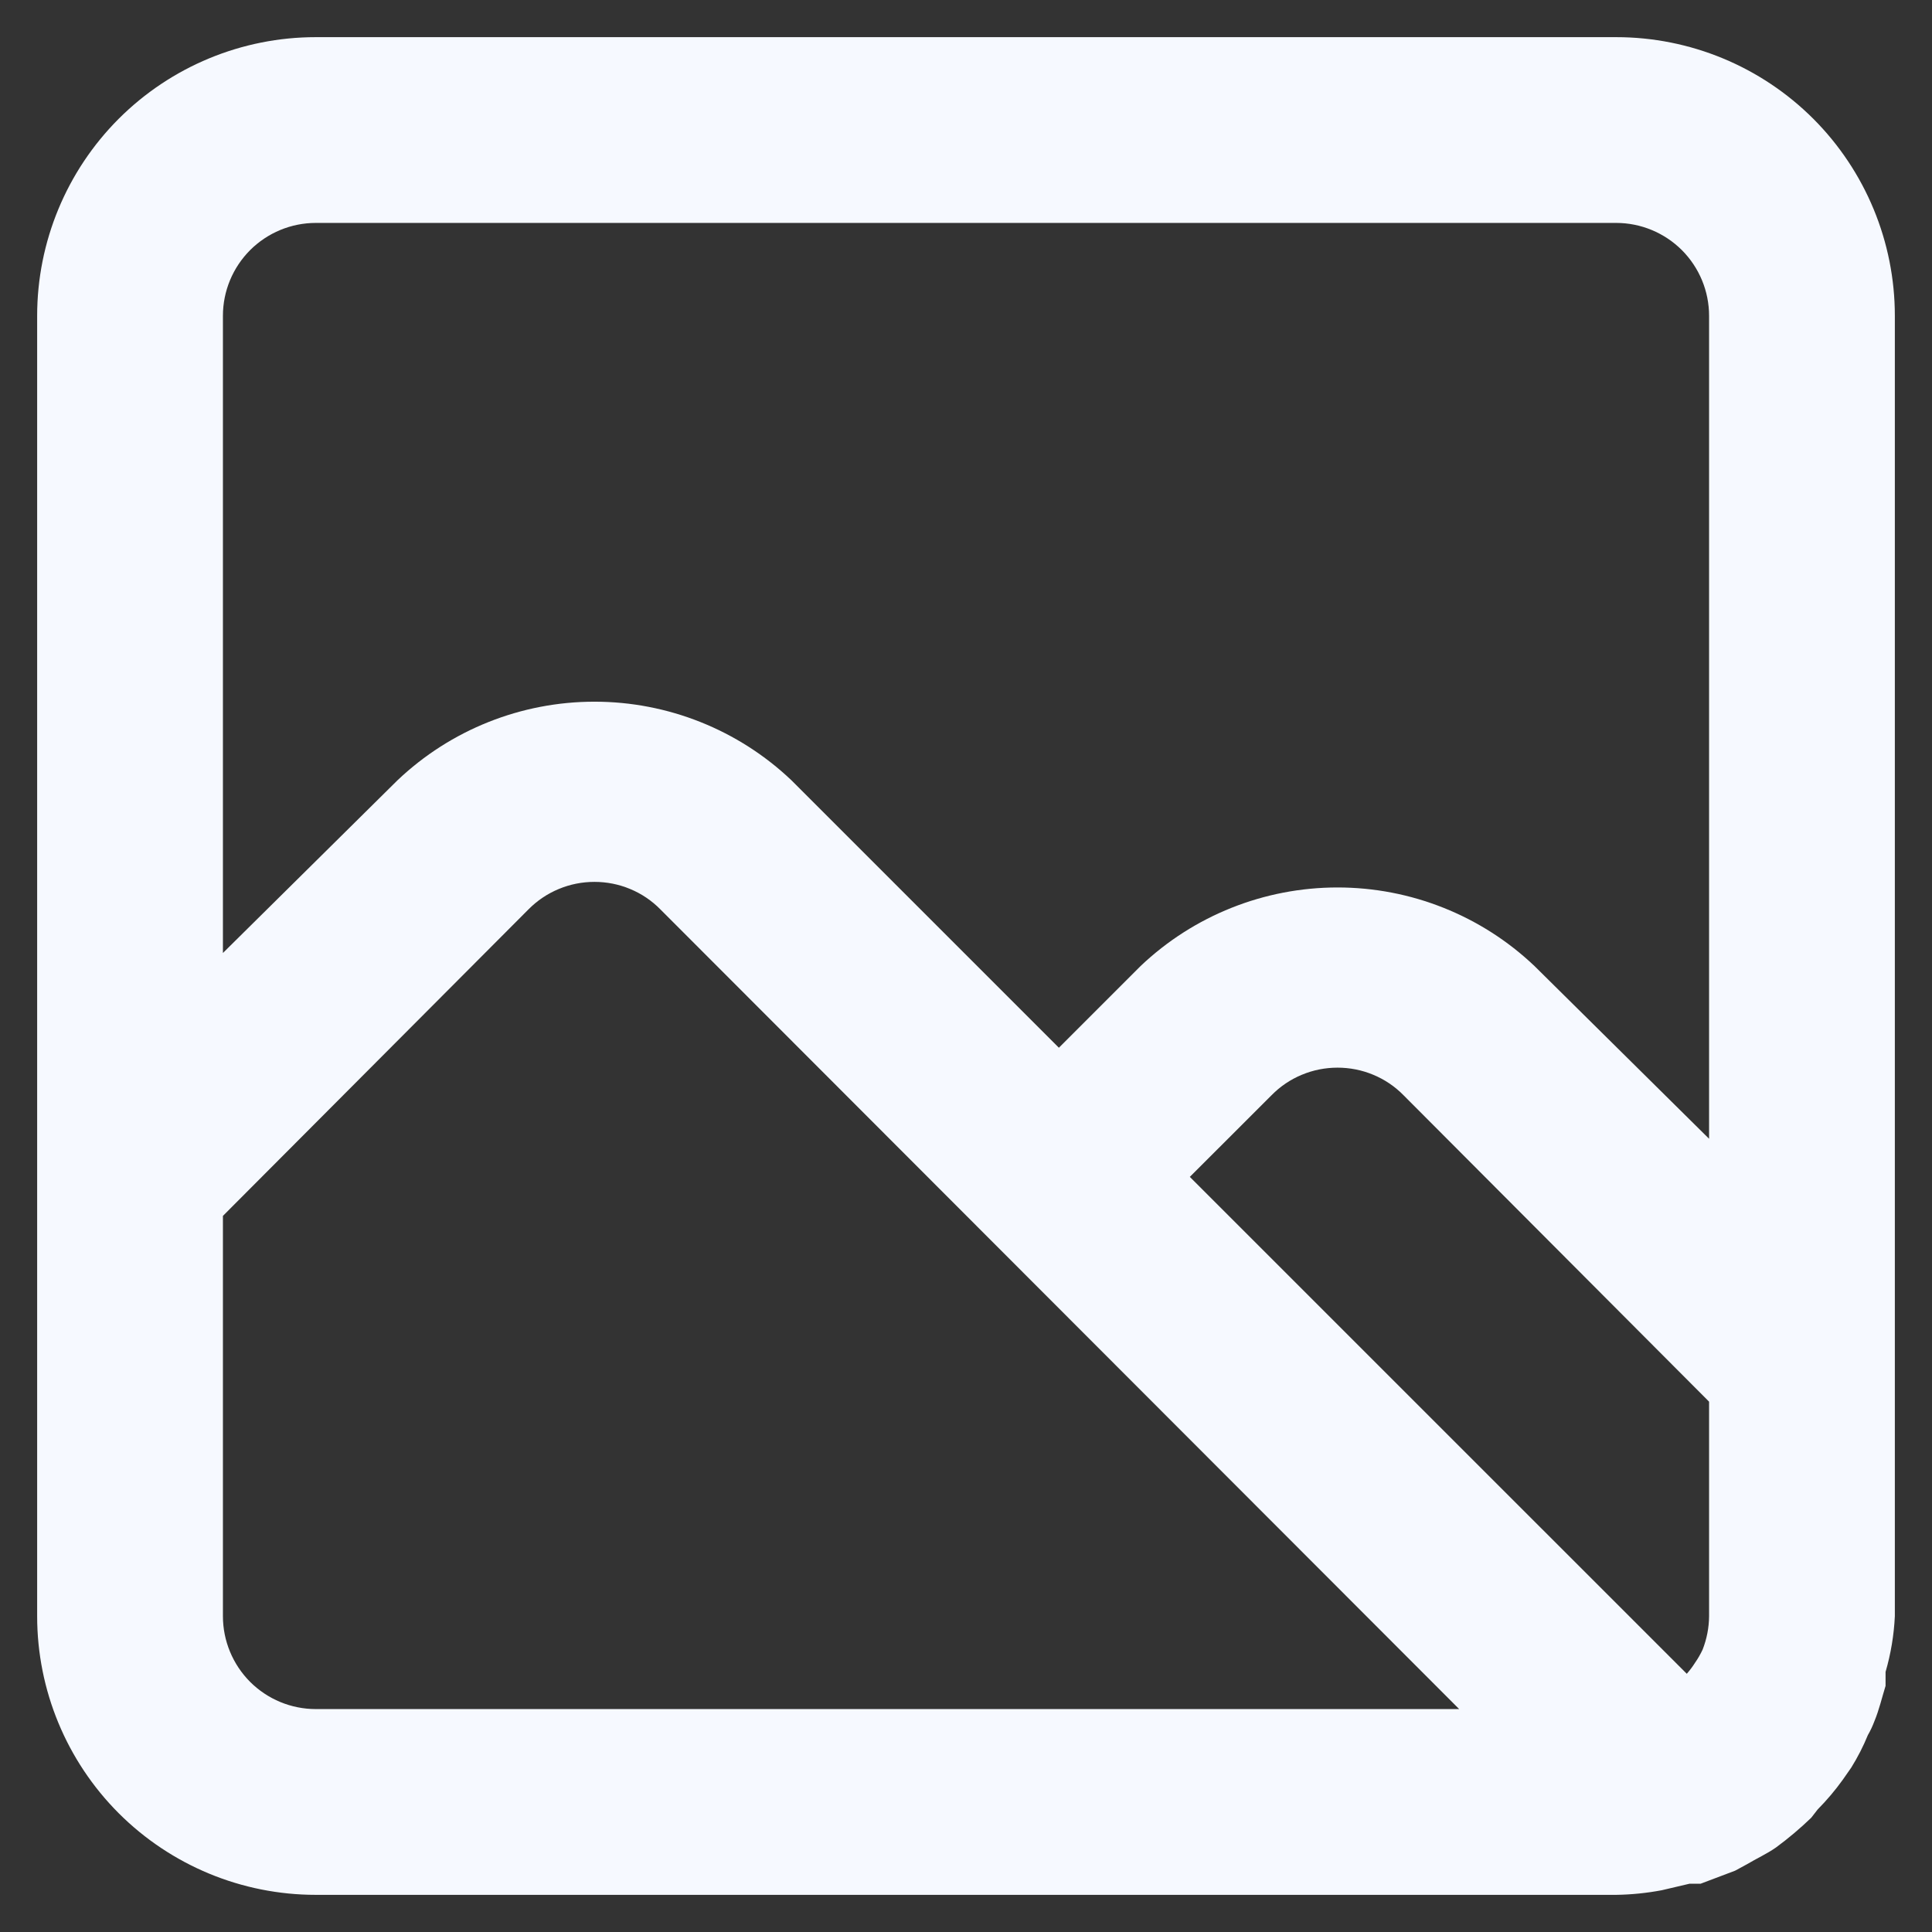 <svg width="26" height="26" viewBox="0 0 26 26" fill="none" xmlns="http://www.w3.org/2000/svg">
<rect x="0" y="0" width="26" height="26" fill="#333333" stroke="none"/>
<path d="M21.75 0.5H4.25C3.255 0.5 2.302 0.895 1.598 1.598C0.895 2.302 0.5 3.255 0.5 4.25V21.75C0.5 22.745 0.895 23.698 1.598 24.402C2.302 25.105 3.255 25.5 4.25 25.5H21.75C21.956 25.497 22.161 25.476 22.363 25.438L22.738 25.35H22.825H22.887L23.35 25.175L23.512 25.087C23.637 25.012 23.775 24.95 23.9 24.863C24.067 24.74 24.226 24.606 24.375 24.462L24.462 24.35C24.585 24.226 24.698 24.092 24.8 23.95L24.913 23.788C25 23.648 25.075 23.502 25.137 23.35C25.172 23.29 25.201 23.227 25.225 23.163C25.288 23.012 25.325 22.85 25.375 22.688V22.5C25.446 22.256 25.488 22.004 25.5 21.75V4.25C25.5 3.255 25.105 2.302 24.402 1.598C23.698 0.895 22.745 0.5 21.75 0.5ZM4.25 23C3.918 23 3.601 22.868 3.366 22.634C3.132 22.399 3 22.081 3 21.75V16.363L7.112 12.238C7.229 12.12 7.367 12.027 7.519 11.964C7.672 11.9 7.835 11.868 8 11.868C8.165 11.868 8.328 11.9 8.481 11.964C8.633 12.027 8.771 12.12 8.887 12.238L19.637 23H4.25ZM23 21.75C22.999 21.904 22.969 22.057 22.913 22.2C22.884 22.261 22.851 22.32 22.812 22.375C22.779 22.428 22.741 22.478 22.7 22.525L16.012 15.838L17.113 14.738C17.229 14.62 17.367 14.527 17.519 14.464C17.672 14.4 17.835 14.368 18 14.368C18.165 14.368 18.328 14.4 18.481 14.464C18.633 14.527 18.771 14.62 18.887 14.738L23 18.863V21.75ZM23 15.325L20.65 13C19.935 12.321 18.986 11.943 18 11.943C17.014 11.943 16.065 12.321 15.35 13L14.25 14.1L10.65 10.5C9.935 9.821 8.986 9.443 8 9.443C7.014 9.443 6.065 9.821 5.35 10.5L3 12.825V4.25C3 3.918 3.132 3.601 3.366 3.366C3.601 3.132 3.918 3 4.25 3H21.75C22.081 3 22.399 3.132 22.634 3.366C22.868 3.601 23 3.918 23 4.25V15.325Z" fill="#F6F9FF"/>
</svg>
